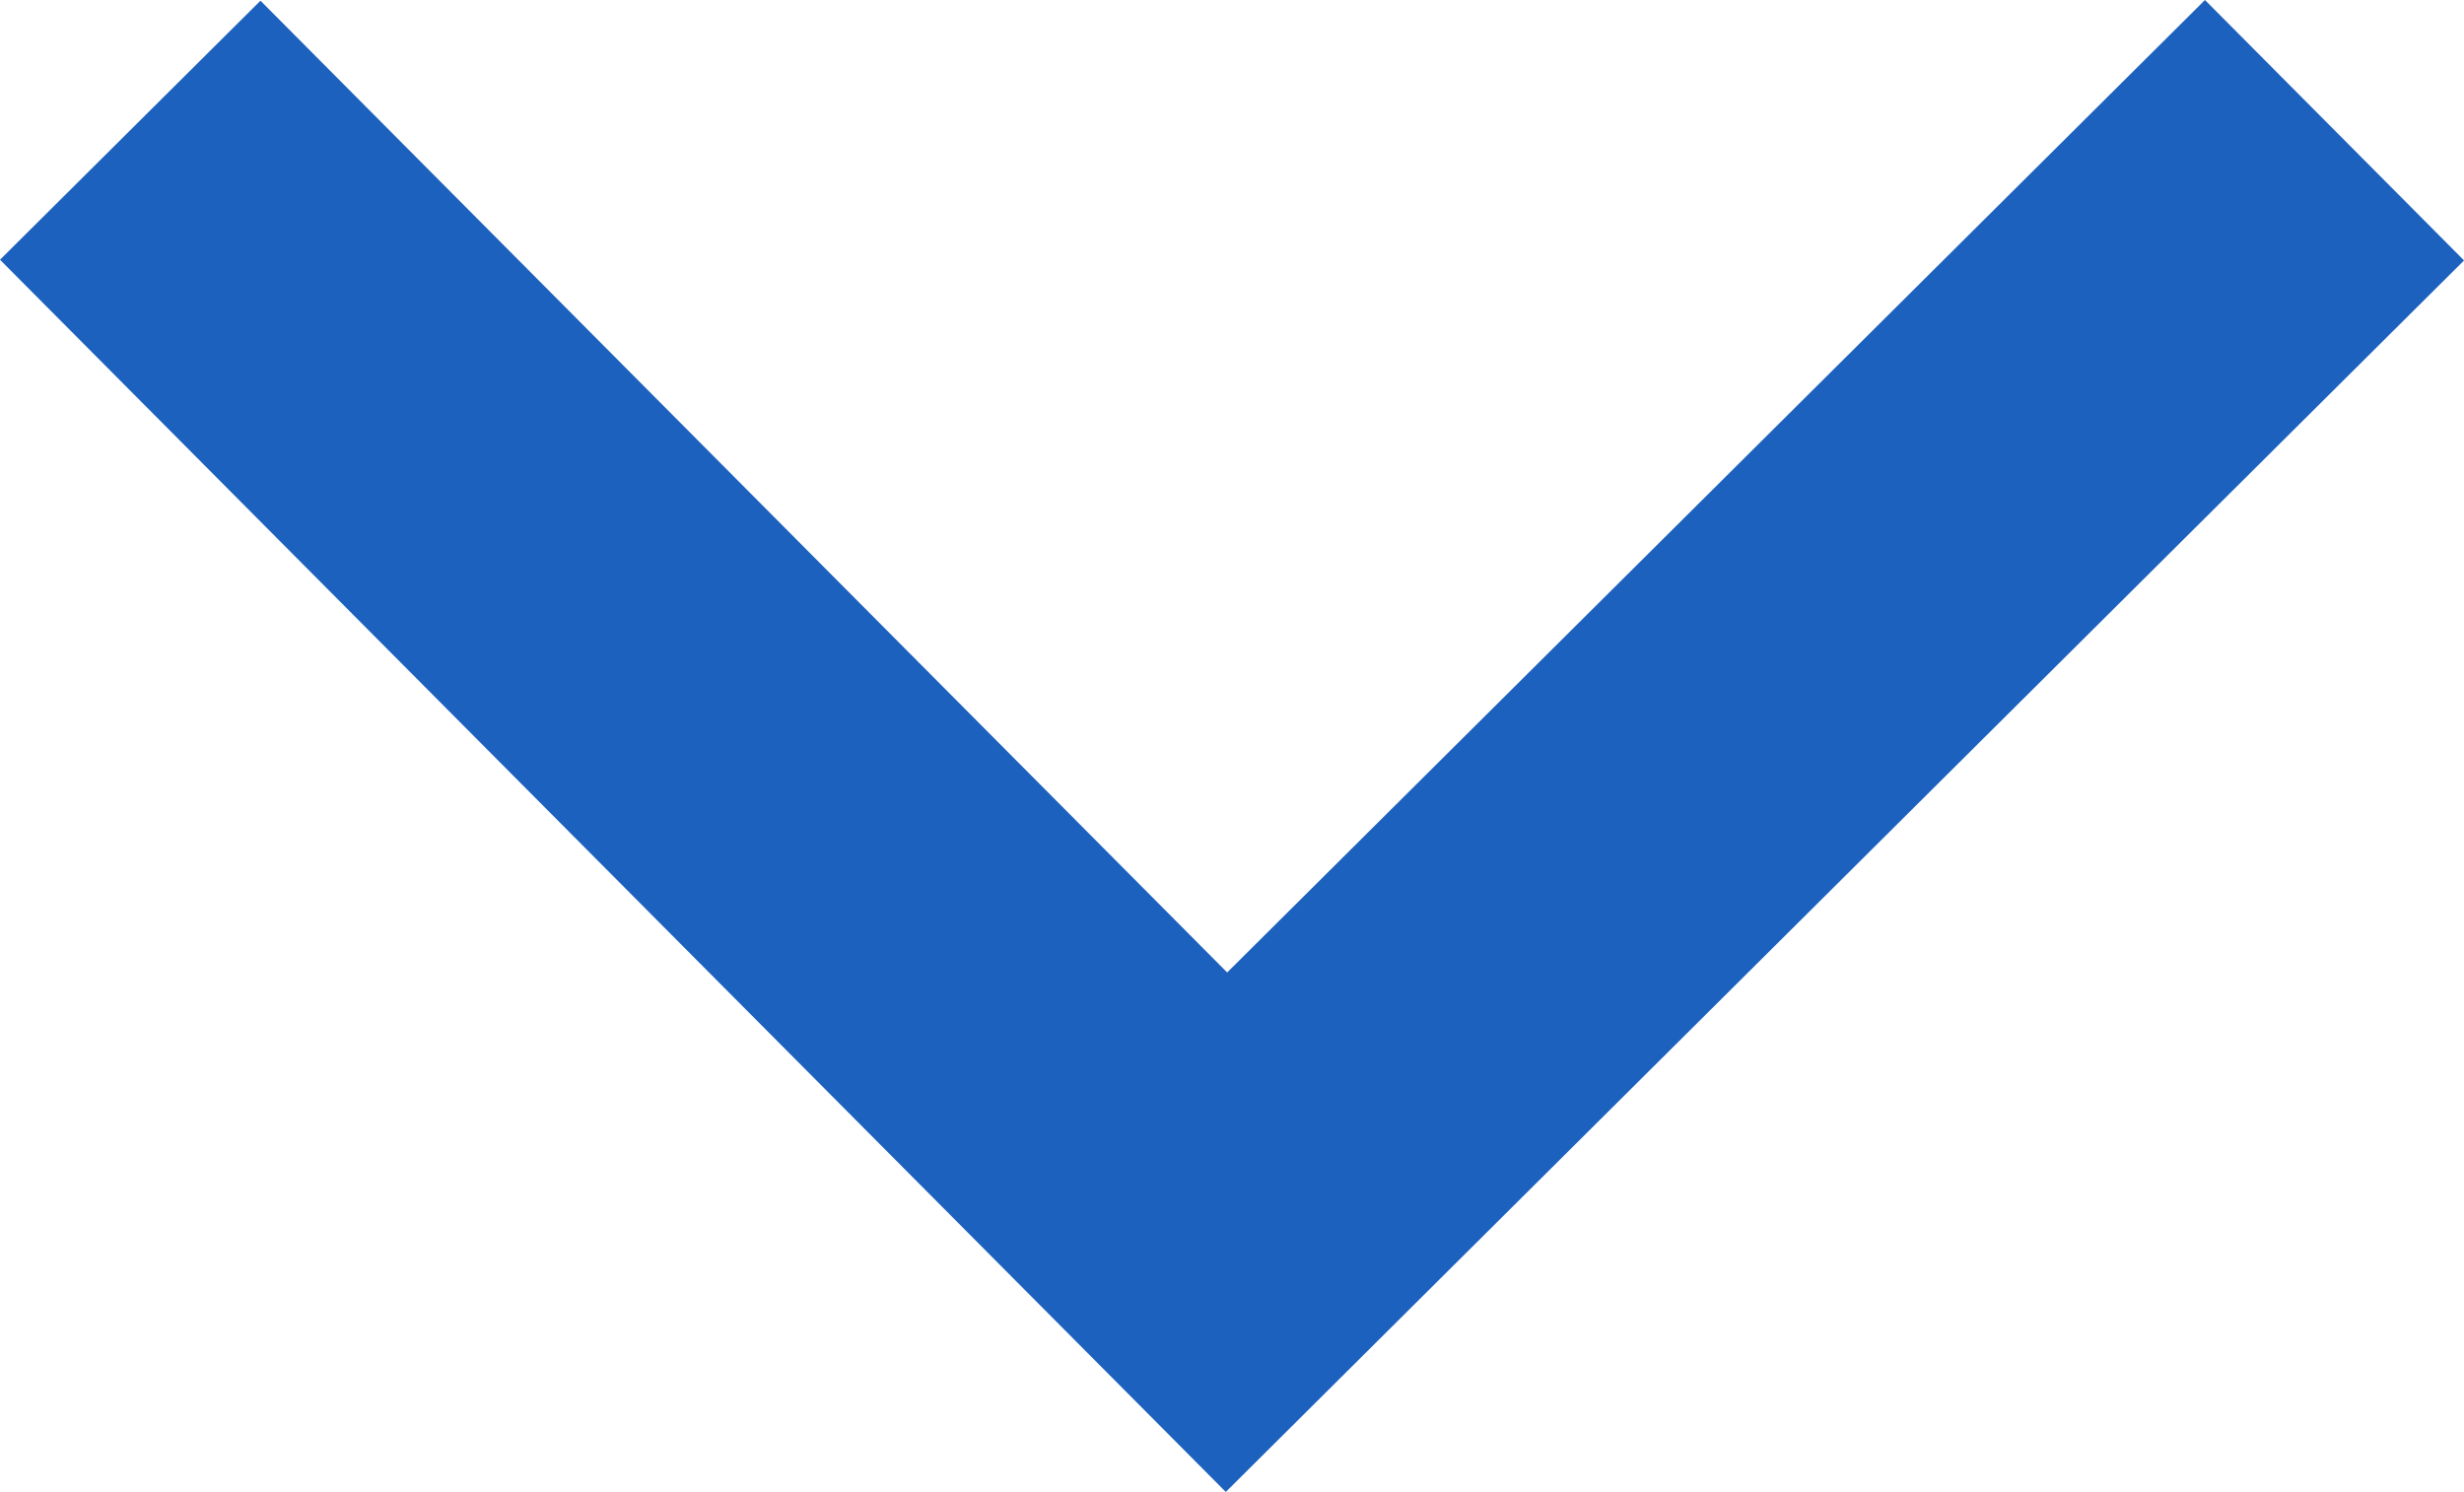<svg xmlns="http://www.w3.org/2000/svg" width="13.414" height="8.123" viewBox="0 0 13.414 8.123">
  <path id="Path_28038" data-name="Path 28038" d="M1,4.5l5.968,6L13,4.5" transform="translate(-0.291 -3.791)" fill="none" stroke="#1c61be" stroke-width="2"/>
</svg>
